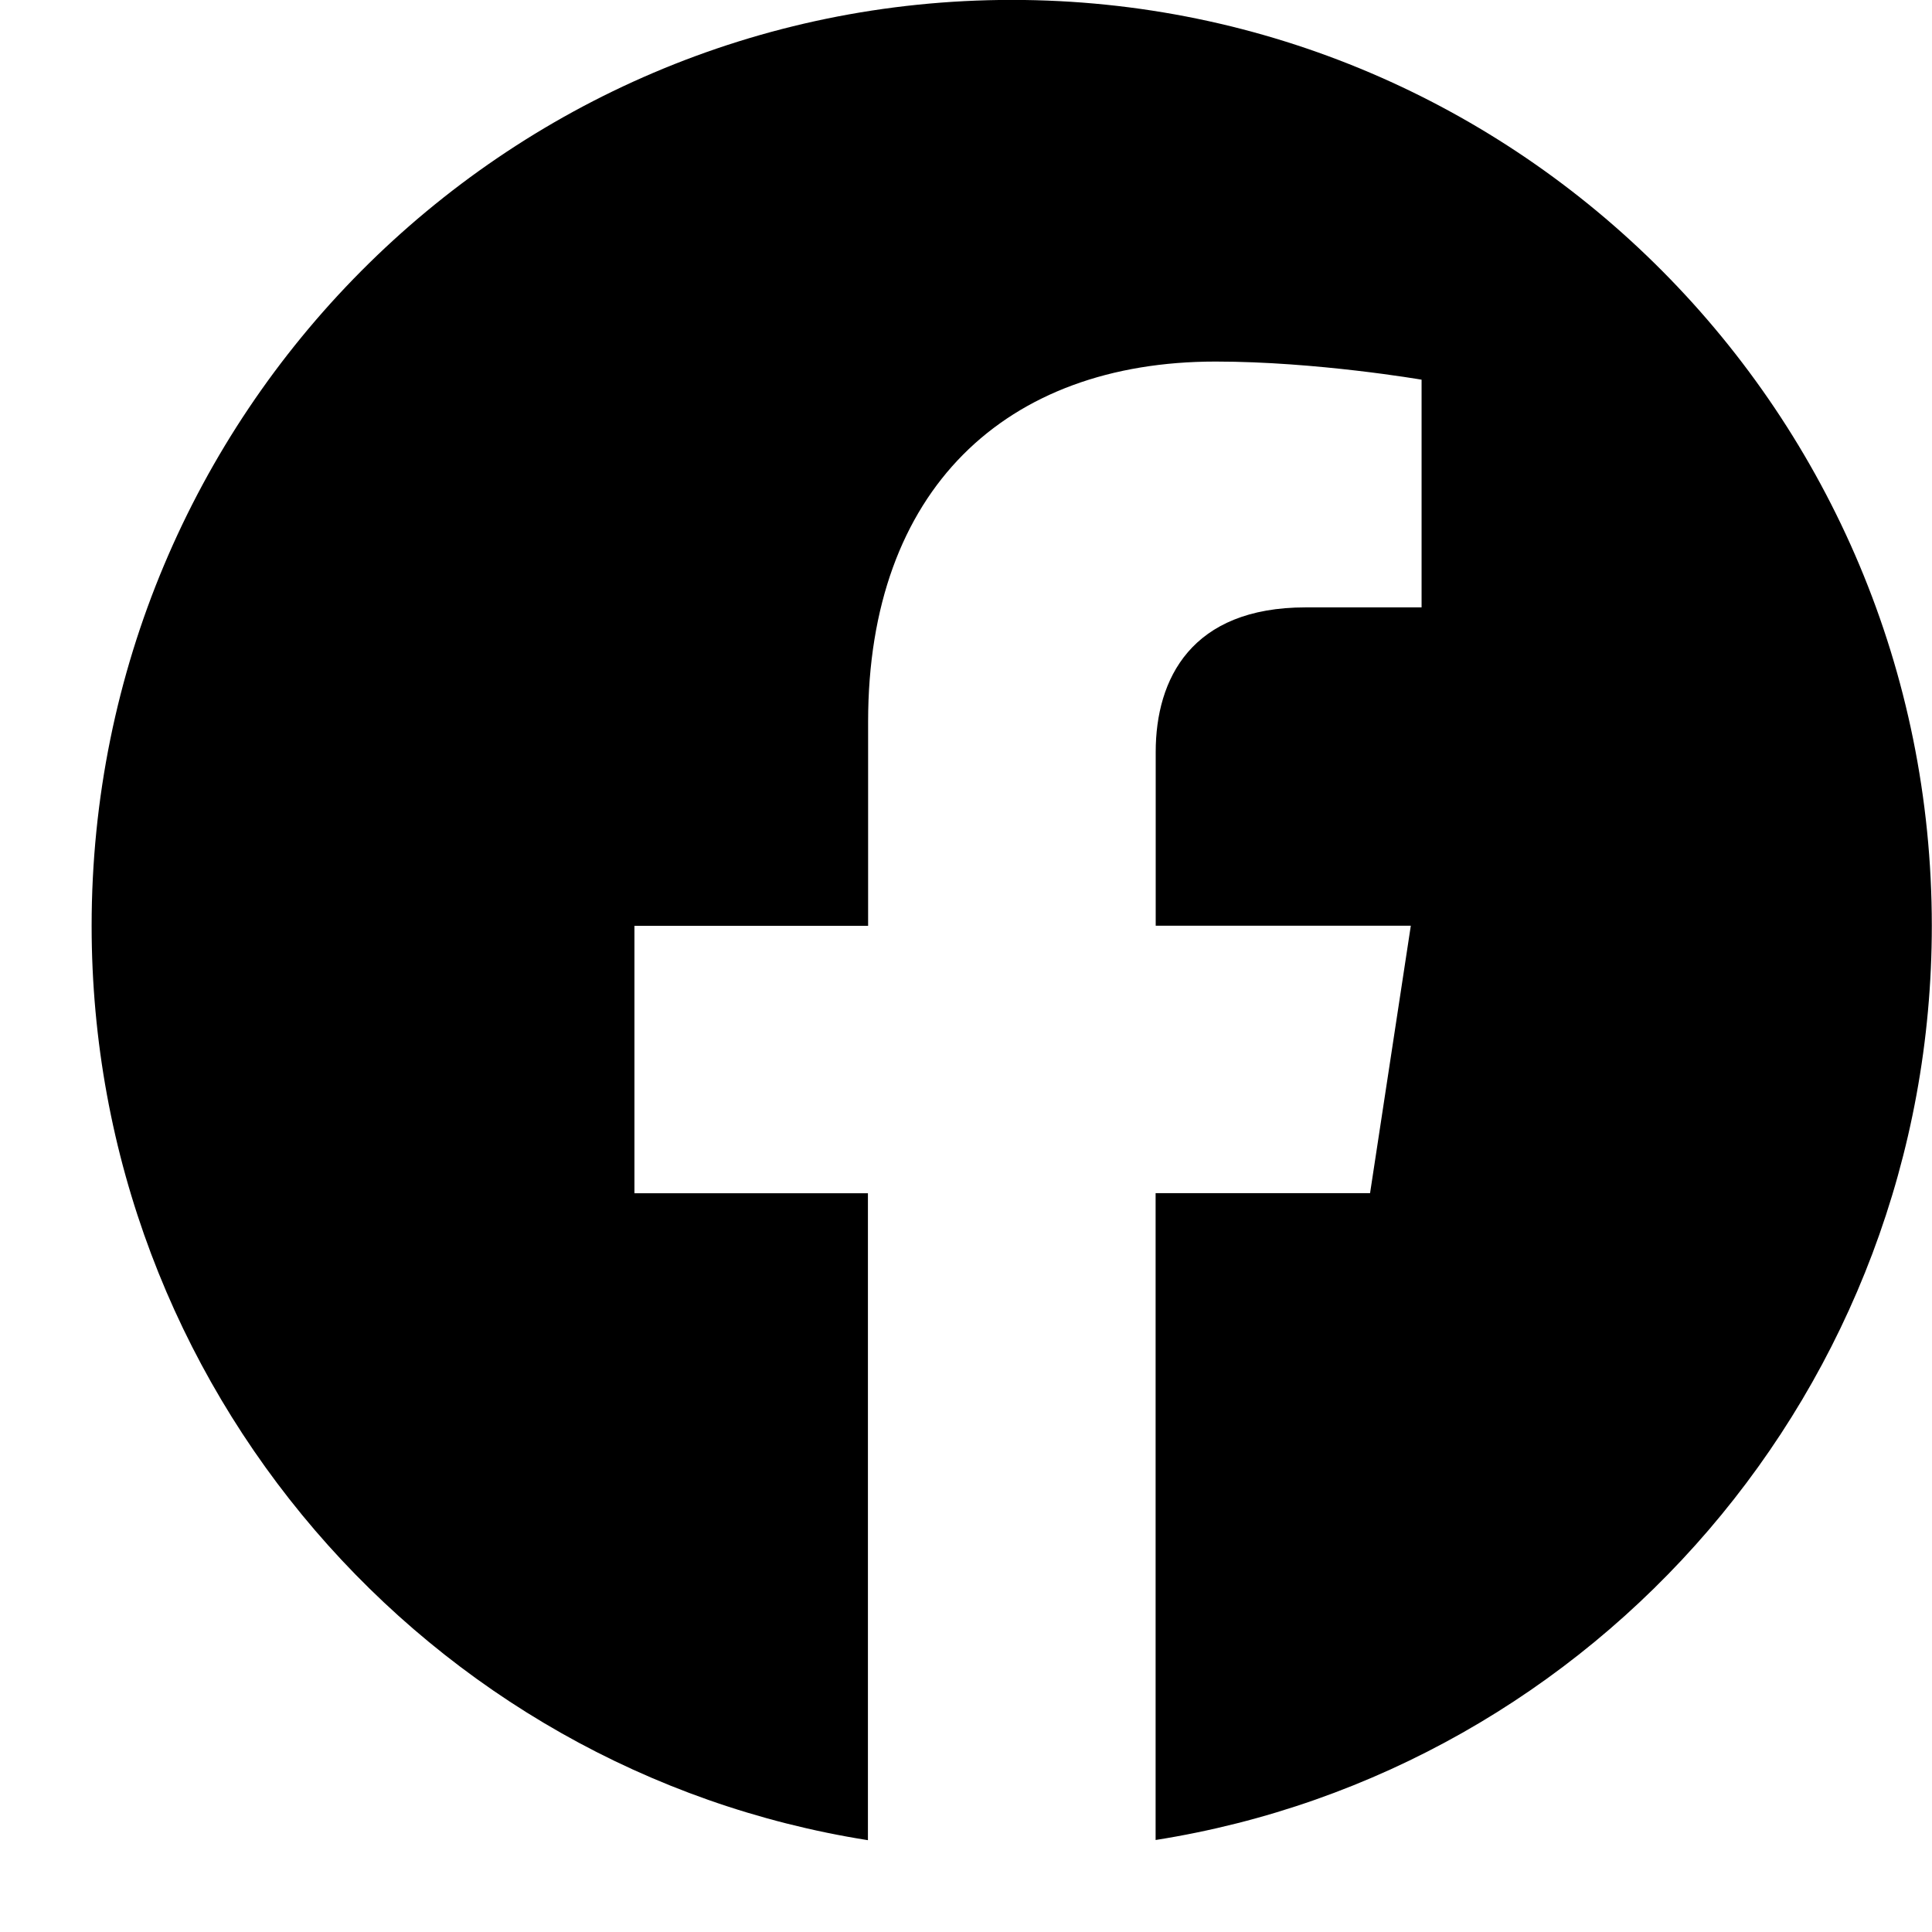 <svg width="21" height="21" viewBox="0 0 21 21" fill="none" xmlns="http://www.w3.org/2000/svg">
<path d="M20.998 10.062C20.998 4.504 16.521 -0.001 10.998 -0.001C5.474 0 0.996 4.504 0.996 10.063C0.996 15.084 4.654 19.247 9.434 20.002V12.97H6.896V10.063H9.436V7.844C9.436 5.323 10.93 3.93 13.213 3.93C14.309 3.93 15.452 4.127 15.452 4.127V6.602H14.191C12.95 6.602 12.562 7.378 12.562 8.174V10.062H15.335L14.892 12.969H12.561V20C17.341 19.245 20.998 15.083 20.998 10.062Z" fill="black"/>
</svg>
